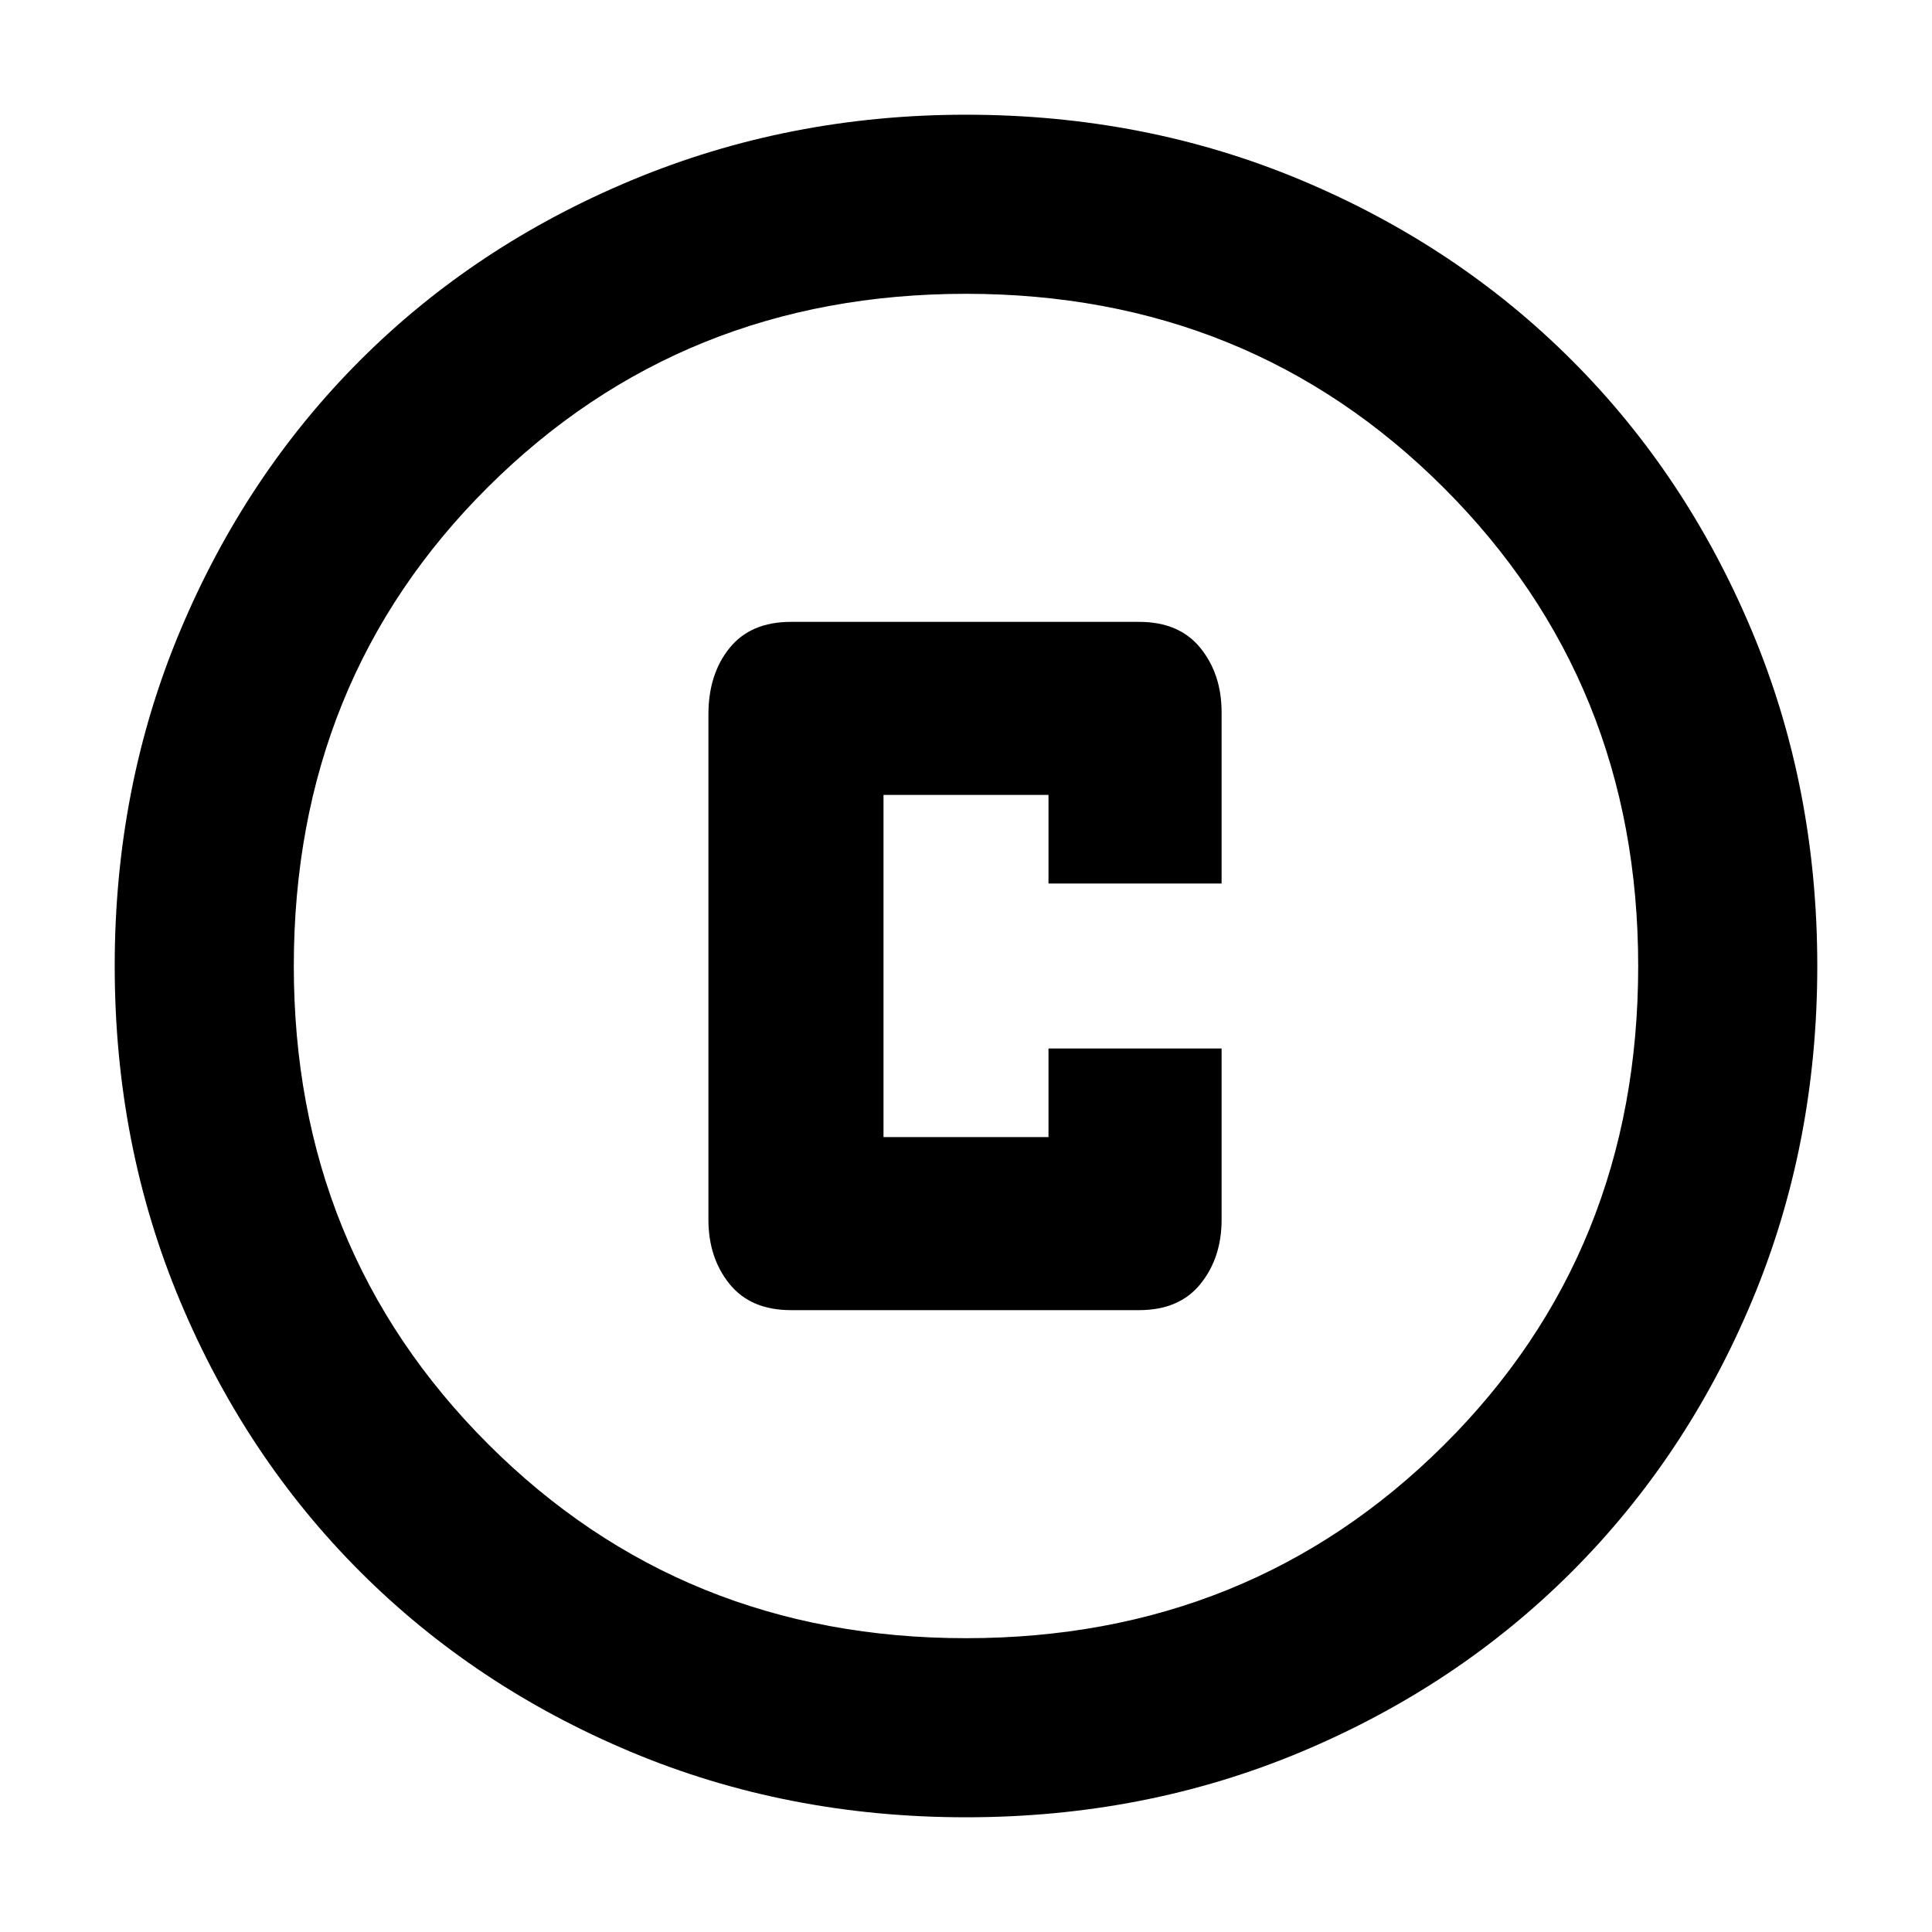 <svg xmlns="http://www.w3.org/2000/svg" height="40" width="40"><path d="M16.375 27.125h7.208q.834 0 1.271-.542.438-.541.438-1.333v-3.542h-3.584v1.834h-3.416v-7.084h3.416v1.834h3.584V14.75q0-.792-.438-1.333-.437-.542-1.271-.542h-7.208q-.833 0-1.271.542-.437.541-.437 1.375V25.25q0 .792.437 1.333.438.542 1.271.542ZM20 37.625q-3.708 0-6.938-1.354-3.229-1.354-5.604-3.729t-3.729-5.604Q2.375 23.708 2.375 20q0-3.708 1.354-6.937 1.354-3.23 3.729-5.605 2.375-2.375 5.625-3.729T20 2.375q3.708 0 6.938 1.354 3.229 1.354 5.604 3.729t3.729 5.605q1.354 3.229 1.354 6.937t-1.354 6.938q-1.354 3.229-3.729 5.604t-5.604 3.729q-3.23 1.354-6.938 1.354ZM20 20Zm0 13.917q5.875 0 9.896-4 4.021-4 4.021-9.917 0-5.875-4.021-9.896Q25.875 6.083 20 6.083q-5.875 0-9.896 4-4.021 4-4.021 9.917 0 5.875 4.021 9.896 4.021 4.021 9.896 4.021Z"/></svg>